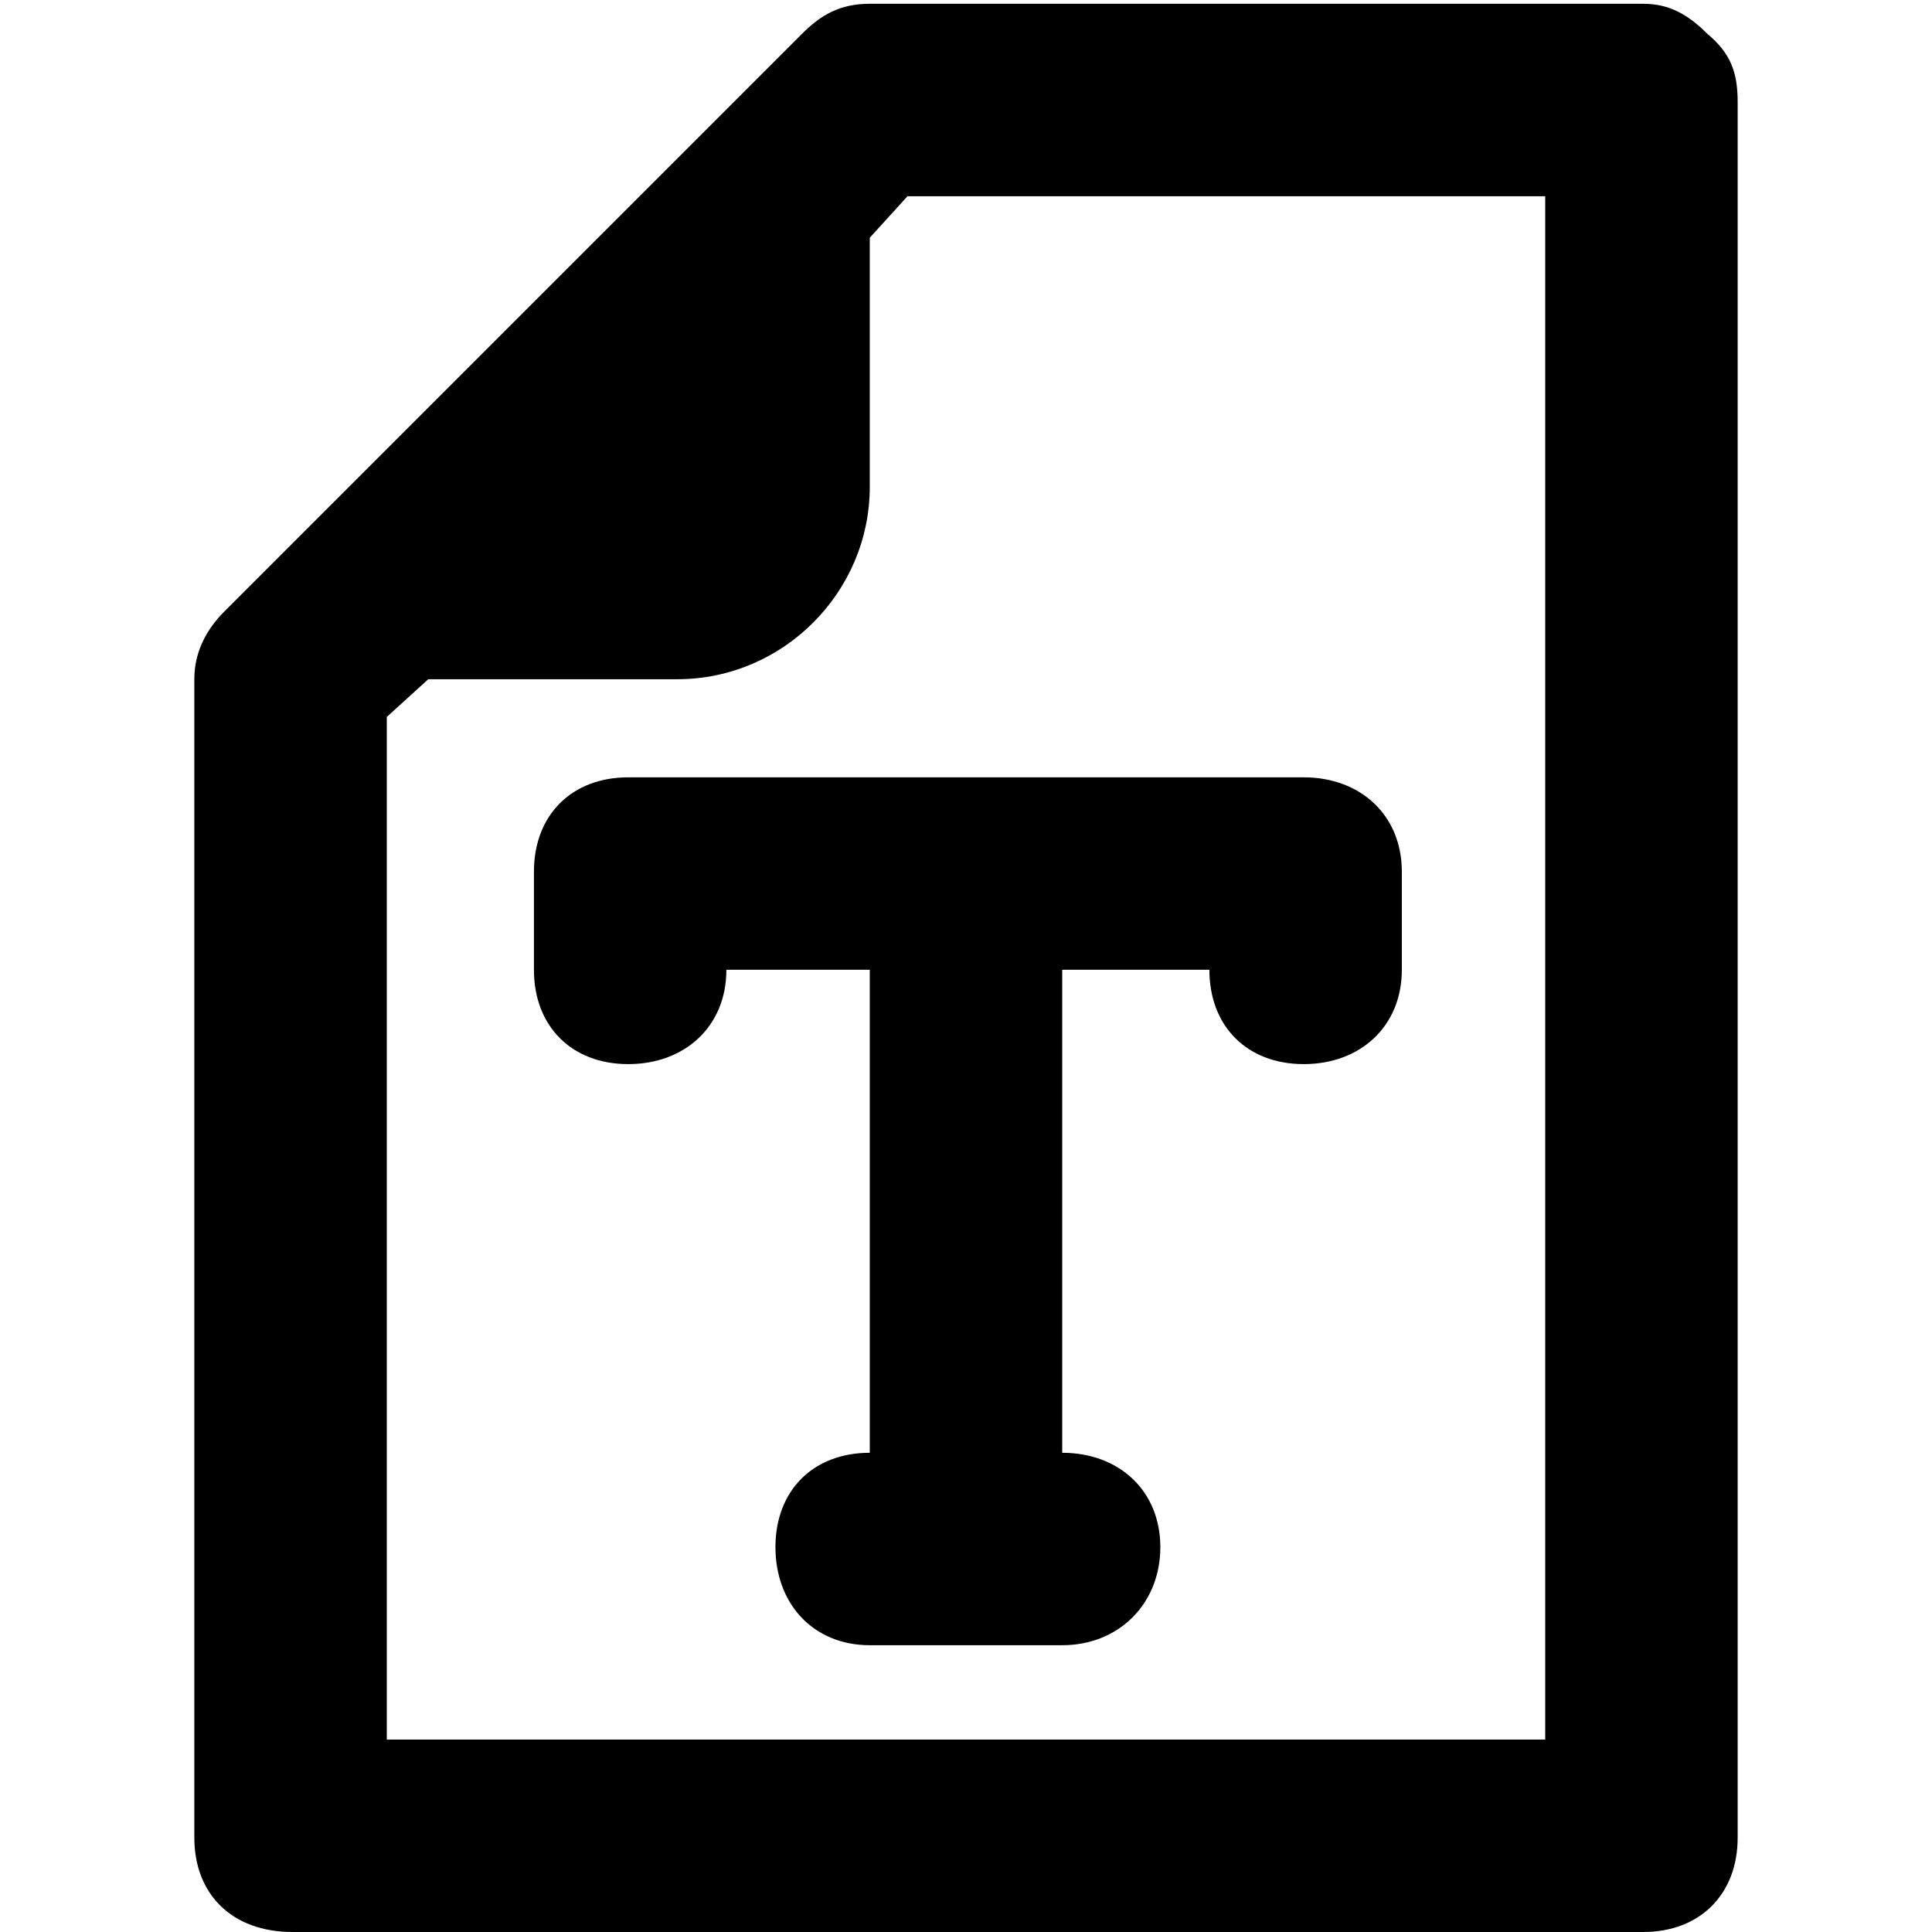 <svg xmlns="http://www.w3.org/2000/svg" viewBox="0 0 512 512">
	<path d="M141.5 231c0-15 10-25 25-25h179c15 0 26 10 26 25v26c0 15-11 25-26 25s-25-10-25-25h-39v128c15 0 26 10 26 25s-11 26-26 26h-51c-15 0-25-11-25-26s10-25 25-25V257h-38c0 15-11 25-26 25s-25-10-25-25v-26zm311-222c6 5 8 10 8 18v460c0 15-10 25-25 25h-358c-16 0-26-10-26-25V180c0-7 3-13 8-18l153-153c5-5 10-8 18-8h205c7 0 12 3 17 8zm-43 452V52h-169l-10 11v66c0 28-23 51-51 51h-66l-11 10v271h307z"/>
</svg>